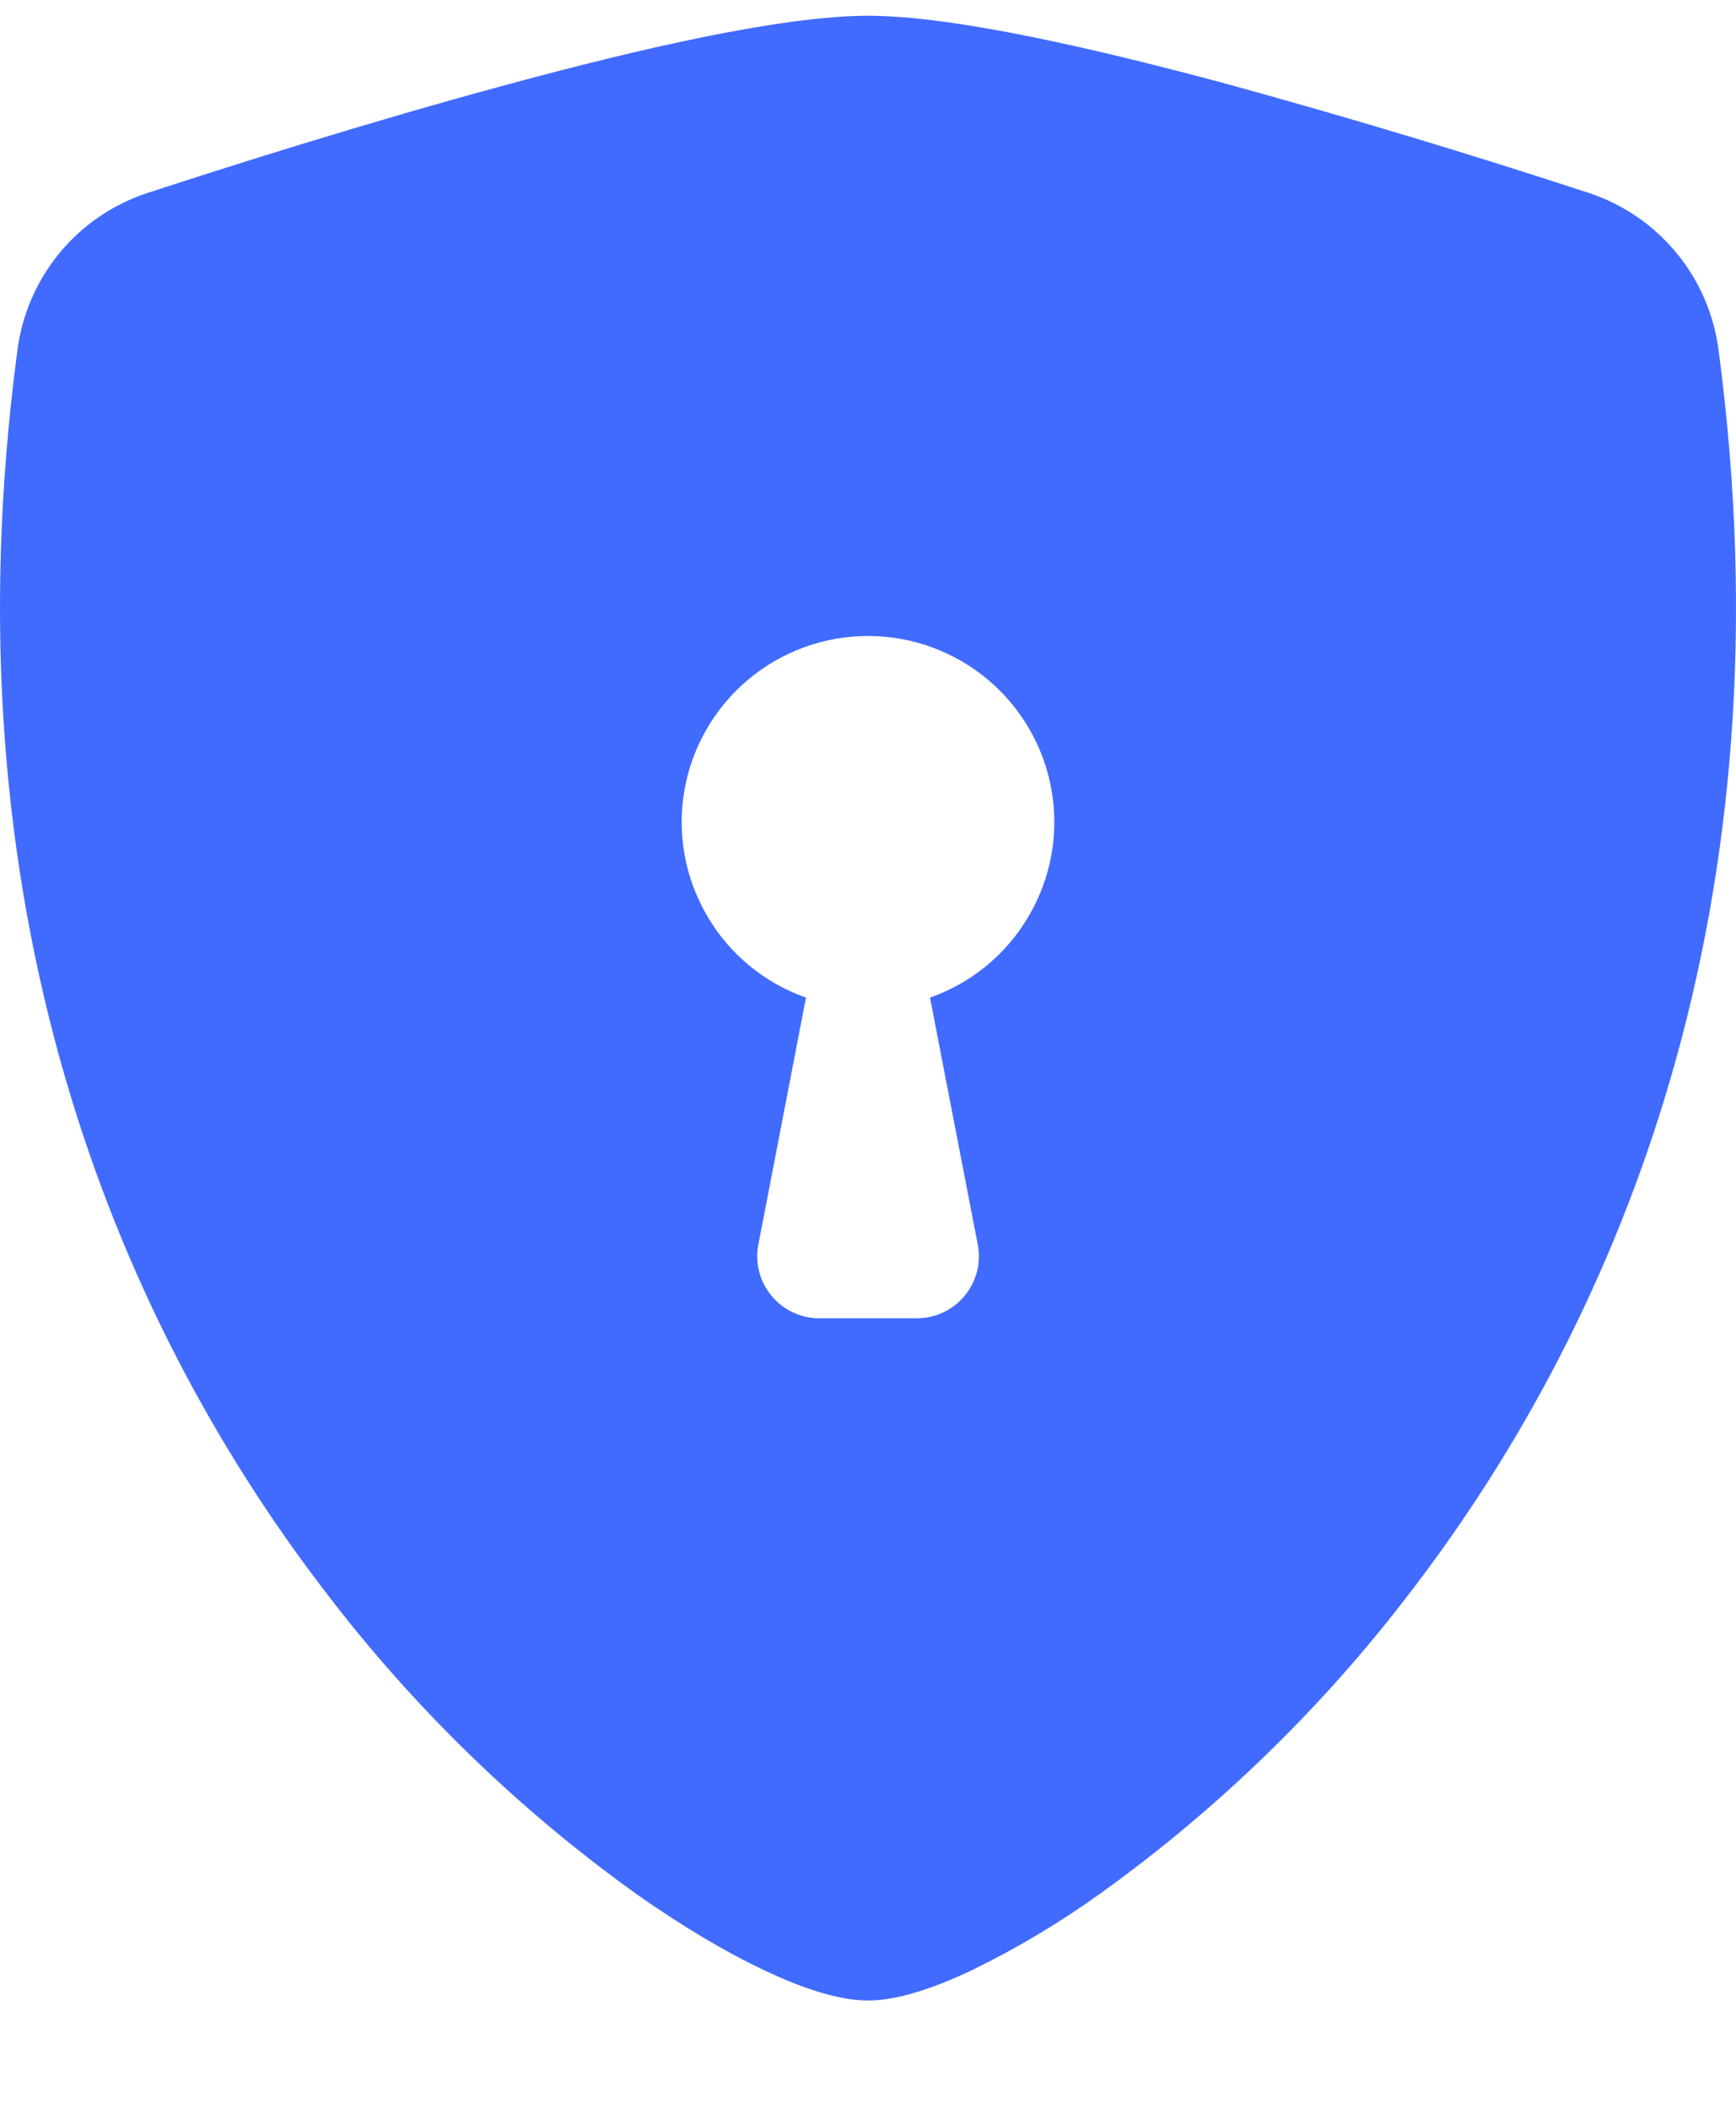 <svg width="14" height="17" viewBox="0 0 14 17" fill="none" xmlns="http://www.w3.org/2000/svg">
<path fill-rule="evenodd" clip-rule="evenodd" d="M7 0.127C6.31 0.127 5.157 0.392 4.072 0.687C2.962 0.987 1.843 1.342 1.185 1.557C0.91 1.648 0.666 1.815 0.481 2.038C0.297 2.261 0.179 2.532 0.141 2.819C-0.455 7.296 0.928 10.614 2.606 12.809C3.318 13.748 4.166 14.575 5.123 15.262C5.509 15.535 5.867 15.744 6.171 15.887C6.451 16.019 6.752 16.127 7 16.127C7.248 16.127 7.548 16.019 7.829 15.887C8.195 15.709 8.546 15.5 8.877 15.262C9.834 14.575 10.682 13.748 11.394 12.809C13.072 10.614 14.455 7.296 13.859 2.819C13.821 2.532 13.704 2.261 13.519 2.038C13.334 1.814 13.09 1.647 12.815 1.556C11.86 1.243 10.897 0.953 9.928 0.686C8.843 0.393 7.69 0.127 7 0.127ZM7 5.127C7.354 5.127 7.697 5.252 7.968 5.48C8.239 5.708 8.421 6.025 8.481 6.374C8.541 6.723 8.475 7.082 8.295 7.387C8.116 7.693 7.834 7.925 7.5 8.042L7.885 10.032C7.899 10.105 7.897 10.179 7.879 10.251C7.86 10.322 7.827 10.389 7.78 10.445C7.733 10.502 7.674 10.548 7.607 10.58C7.541 10.611 7.468 10.627 7.394 10.627H6.606C6.532 10.627 6.46 10.611 6.393 10.579C6.327 10.548 6.268 10.502 6.221 10.445C6.174 10.388 6.14 10.322 6.122 10.25C6.104 10.179 6.102 10.105 6.116 10.032L6.5 8.042C6.166 7.925 5.884 7.693 5.705 7.387C5.525 7.082 5.459 6.723 5.519 6.374C5.579 6.025 5.761 5.708 6.032 5.48C6.303 5.252 6.646 5.127 7 5.127Z" fill="#416BFF"/>
</svg>

